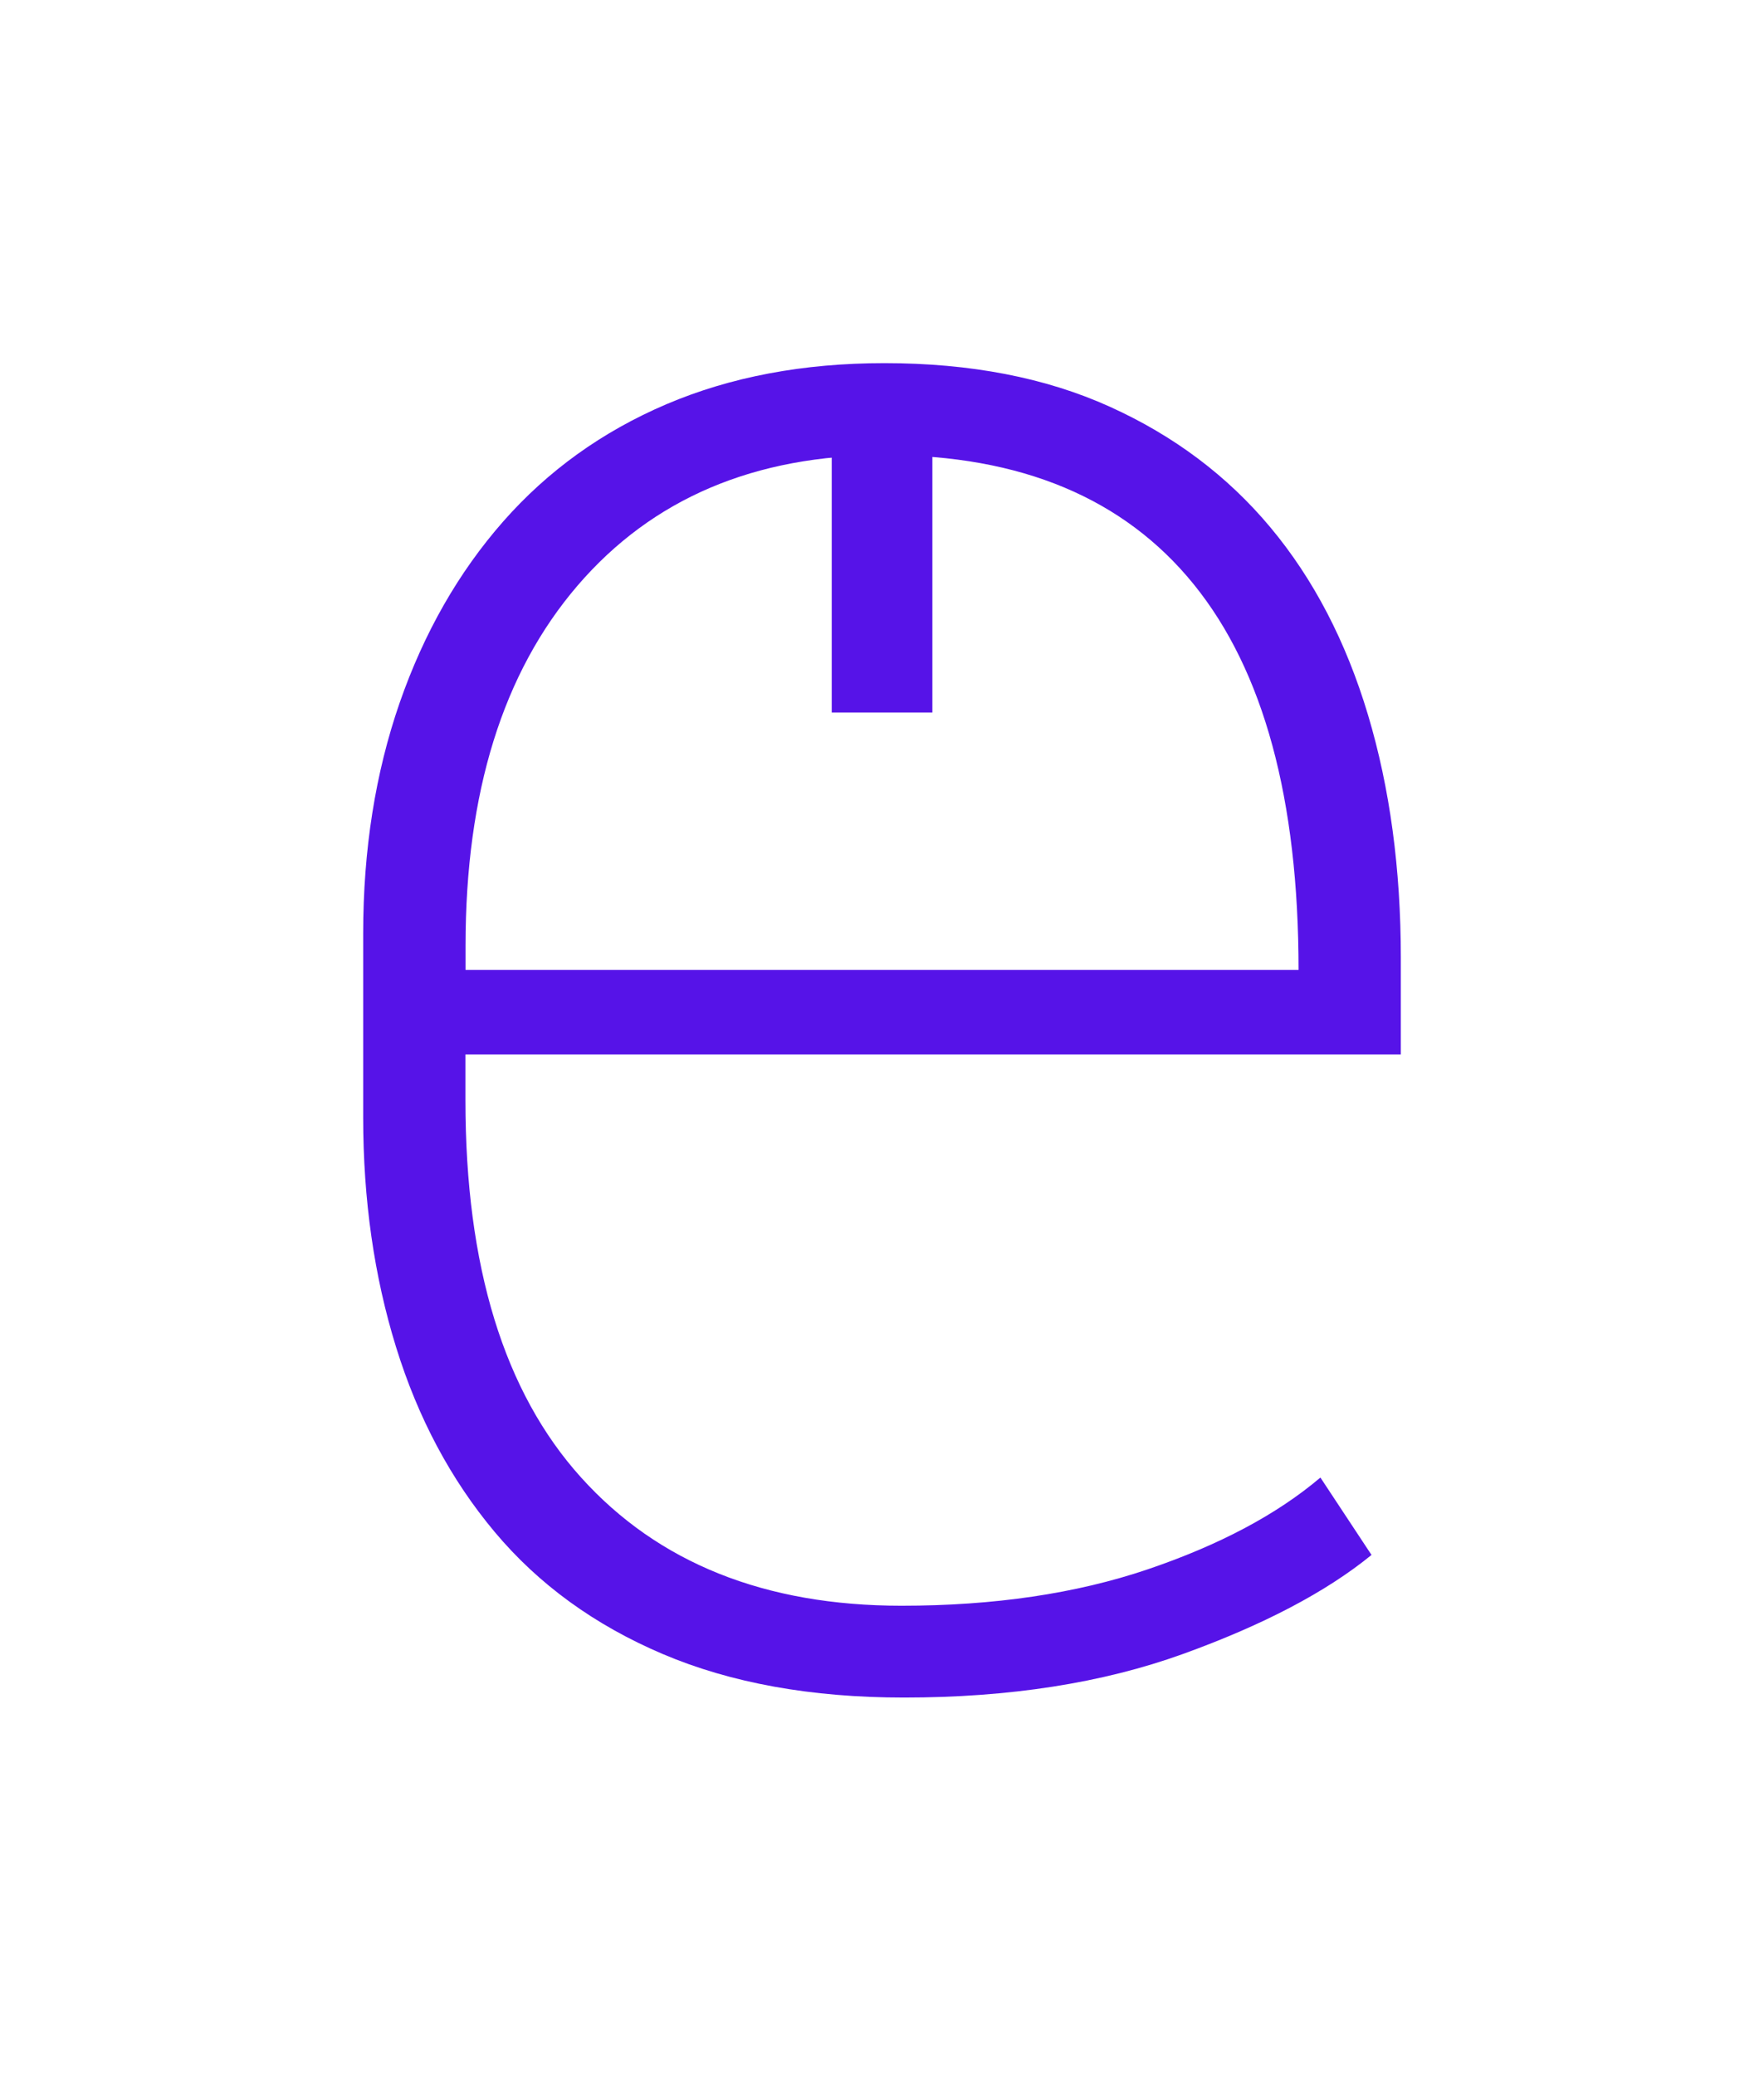 <svg width="34" height="40" viewBox="0 0 34 40" fill="none" xmlns="http://www.w3.org/2000/svg">
<g filter="url(#filter0_d_490_662)">
<path d="M17.376 24.952C19.16 24.952 20.74 24.718 22.117 24.252C23.494 23.785 24.606 23.197 25.45 22.481L26.435 23.973C25.558 24.689 24.346 25.324 22.798 25.883C21.249 26.442 19.456 26.722 17.422 26.722C15.638 26.722 14.089 26.442 12.774 25.883C11.46 25.324 10.38 24.539 9.534 23.529C8.689 22.52 8.056 21.332 7.633 19.964C7.21 18.598 7 17.122 7 15.537V11.997C7 10.381 7.235 8.898 7.703 7.547C8.173 6.196 8.838 5.032 9.699 4.052C10.56 3.073 11.608 2.32 12.844 1.792C14.081 1.265 15.48 1 17.047 1C18.706 1 20.153 1.28 21.389 1.839C22.626 2.398 23.659 3.174 24.488 4.168C25.318 5.162 25.944 6.367 26.367 7.779C26.79 9.192 27 10.754 27 12.461V14.326H8.971V15.212C8.971 18.411 9.715 20.835 11.201 22.481C12.686 24.128 14.745 24.952 17.375 24.952H17.376ZM17.048 2.772C14.544 2.772 12.572 3.611 11.132 5.288C9.692 6.966 8.973 9.279 8.973 12.23V12.696H25.029C25.029 9.405 24.355 6.926 23.01 5.265C21.665 3.604 19.677 2.772 17.048 2.772Z" fill="#5613E8"/>
<path d="M17.971 1.514H16.031V7.734H17.971V1.514Z" fill="#5613E8"/>
</g>
<defs>
<filter id="filter0_d_490_662" x="0" y="0" width="34" height="39.722" filterUnits="userSpaceOnUse" color-interpolation-filters="sRGB">
<feFlood flood-opacity="0" result="BackgroundImageFix"/>
<feColorMatrix in="SourceAlpha" type="matrix" values="0 0 0 0 0 0 0 0 0 0 0 0 0 0 0 0 0 0 127 0" result="hardAlpha"/>
<feOffset dy="6"/>
<feGaussianBlur stdDeviation="3.5"/>
<feComposite in2="hardAlpha" operator="out"/>
<feColorMatrix type="matrix" values="0 0 0 0 0 0 0 0 0 0 0 0 0 0 0 0 0 0 0.35 0"/>
<feBlend mode="normal" in2="BackgroundImageFix" result="effect1_dropShadow_490_662"/>
<feBlend mode="normal" in="SourceGraphic" in2="effect1_dropShadow_490_662" result="shape"/>
</filter>
</defs>
</svg>
